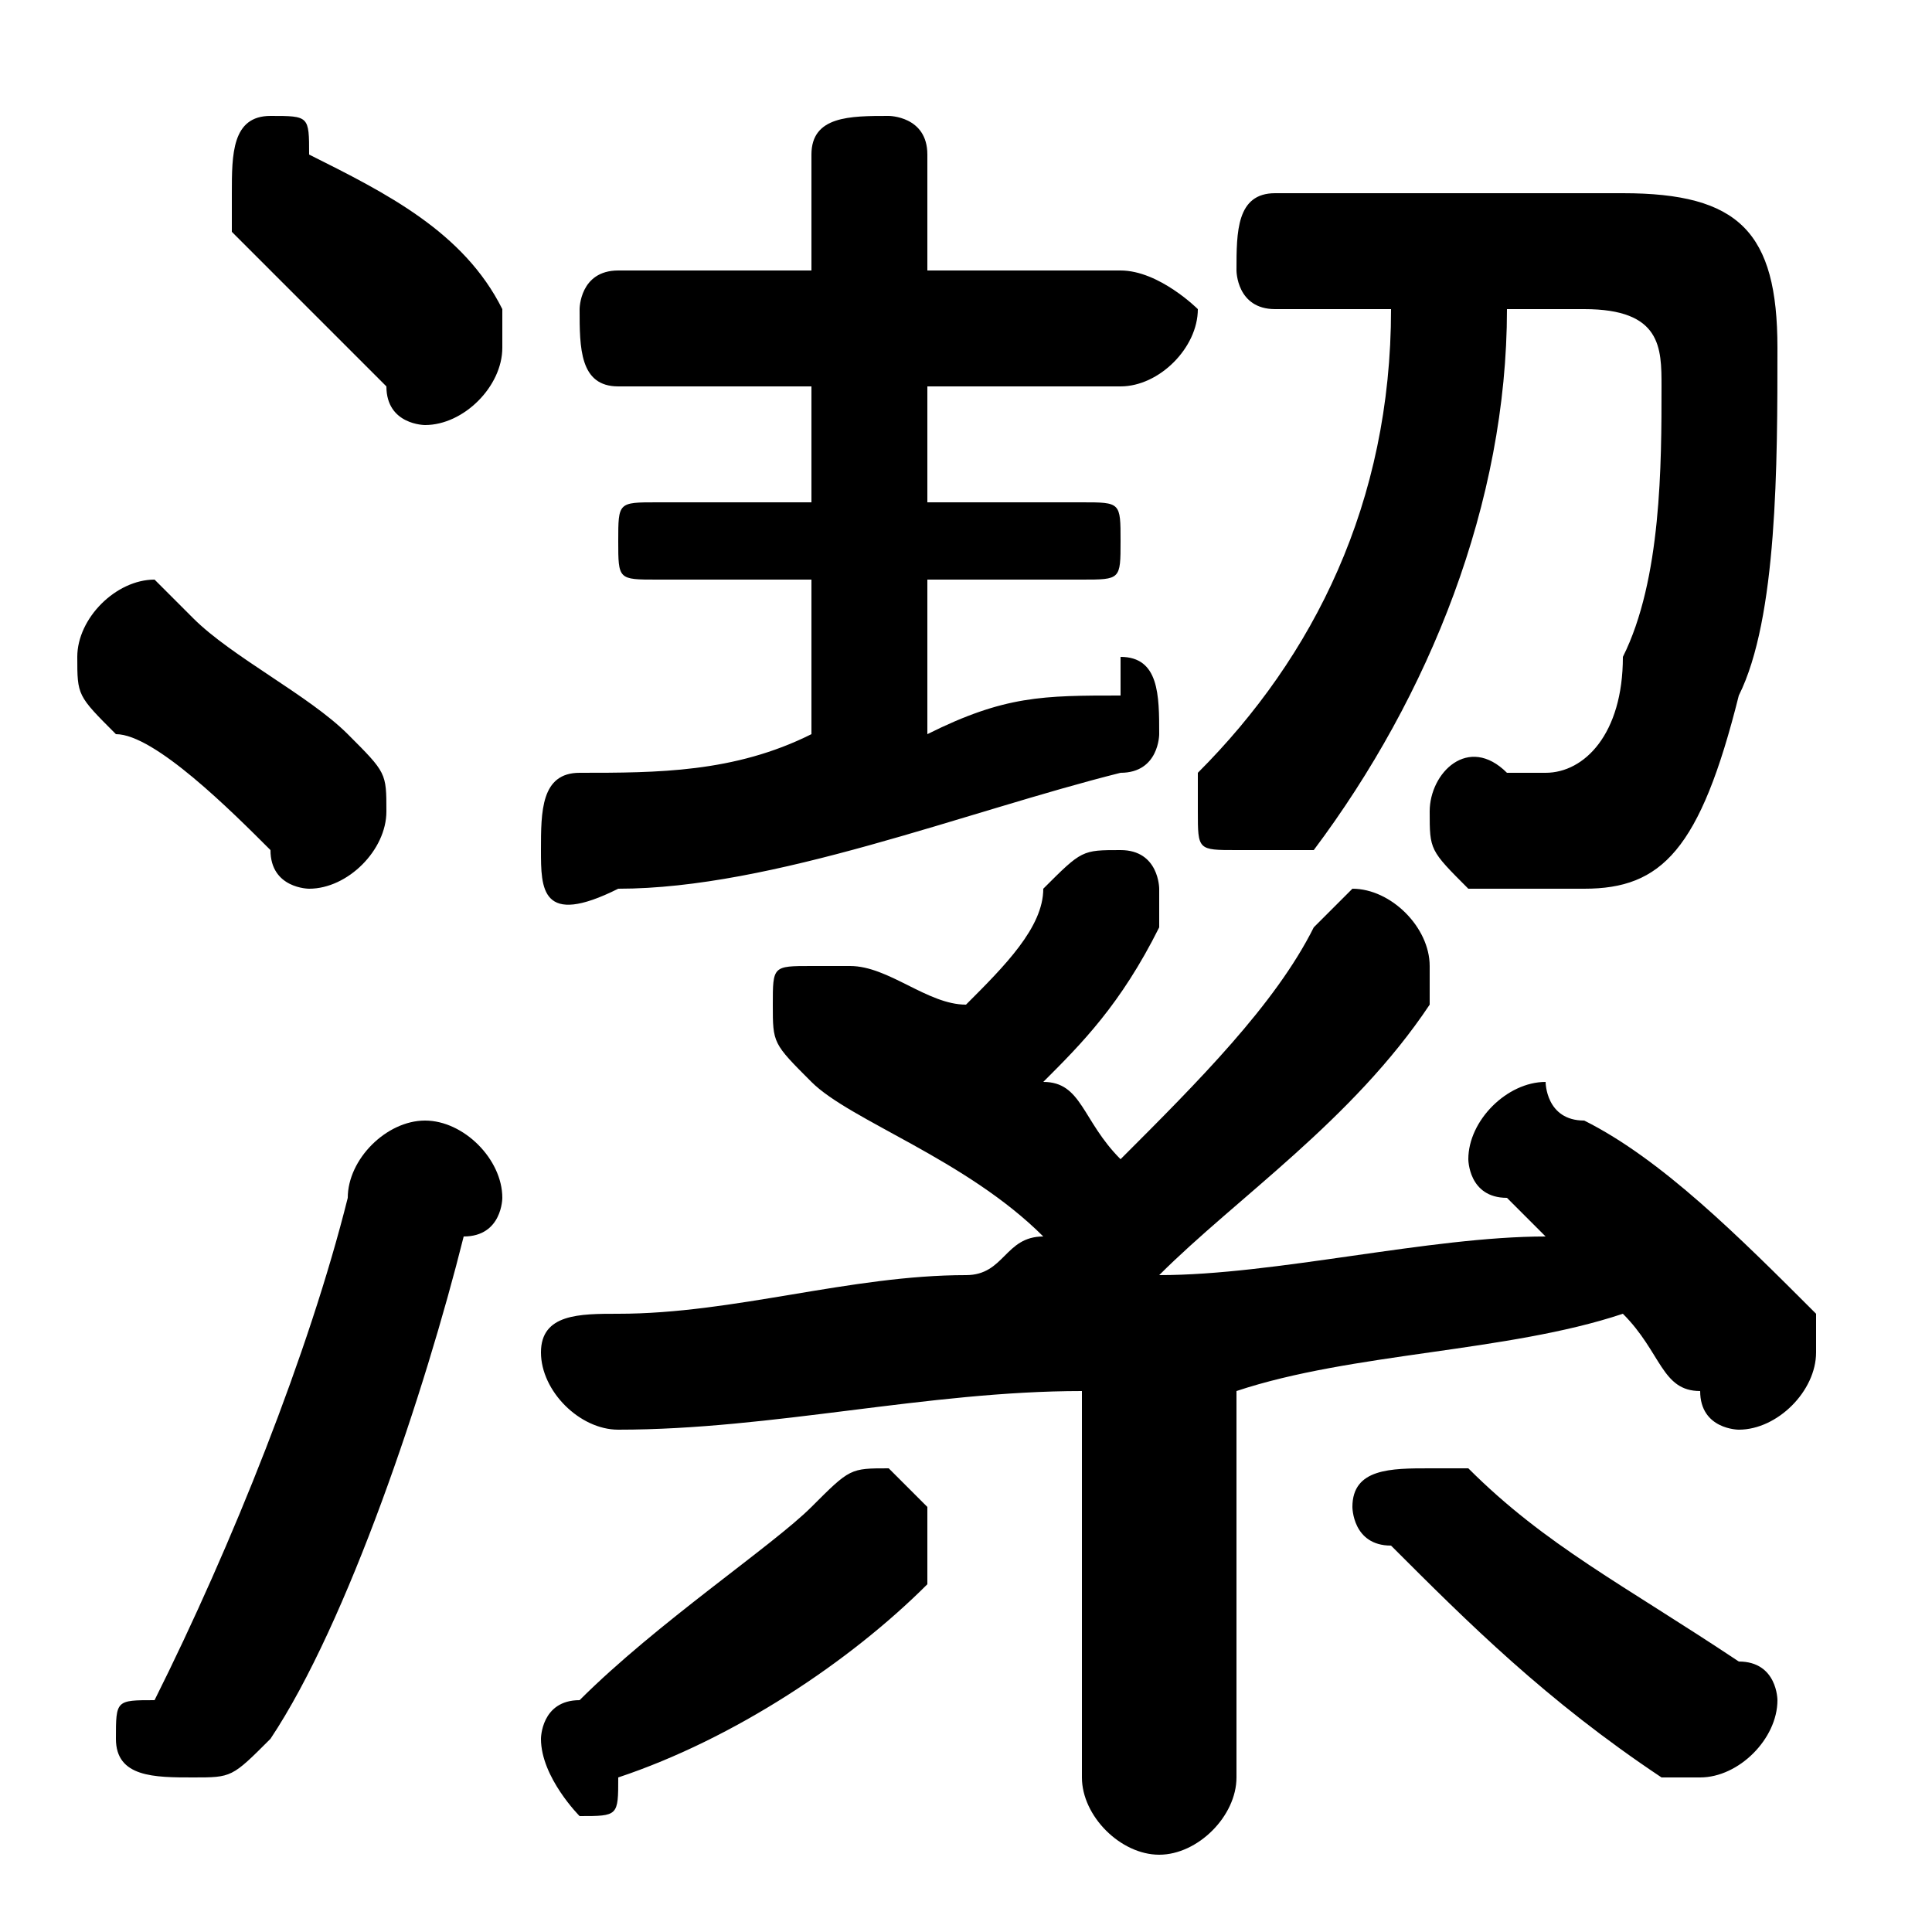 <svg xmlns="http://www.w3.org/2000/svg" viewBox="0 -44.0 50.0 50.0">
    <rect x="0" y="-44.0" width="50.0" height="50.0" fill="#808080" stroke="none"/>
    <g transform="scale(1, -1)">
        <!-- ボディの枠 -->
        <rect x="0" y="-6.0" width="50.0" height="50.0"
            stroke="white" fill="white"/>
        <!-- グリフ座標系の原点 -->
        <circle cx="0" cy="0" r="5" fill="white"/>
        <!-- グリフのアウトライン -->
        <g style="fill:black;stroke:#000000;stroke-width:0;stroke-linecap:round;stroke-linejoin:round;">
        <path d="M 28.0 -2.0 C 28.0 -3.0 29.0 -4.0 30.0 -4.0 C 31.0 -4.0 32.0 -3.0 32.0 -2.0 L 32.0 8.0 C 35.0 9.0 39.0 9.0 42.0 10.0 C 43.0 9.0 43.0 8.0 44.0 8.0 C 44.0 7.0 45.0 7.0 45.0 7.0 C 46.0 7.0 47.0 8.0 47.0 9.0 C 47.0 9.0 47.0 9.0 47.0 10.0 C 45.0 12.0 43.0 14.0 41.0 15.0 C 40.0 15.0 40.0 16.0 40.0 16.0 C 39.0 16.0 38.0 15.0 38.0 14.0 C 38.0 14.0 38.0 13.0 39.0 13.0 C 39.0 13.0 40.0 12.0 40.0 12.0 C 37.0 12.0 33.0 11.0 30.0 11.0 C 32.0 13.0 35.0 15.0 37.0 18.0 C 37.0 18.0 37.0 19.0 37.0 19.0 C 37.0 20.0 36.0 21.0 35.0 21.0 C 35.0 21.0 34.0 20.0 34.0 20.0 C 33.0 18.0 31.0 16.0 29.0 14.0 C 28.0 15.0 28.0 16.0 27.0 16.0 C 28.0 17.0 29.0 18.0 30.0 20.0 C 30.0 20.0 30.0 20.0 30.0 21.0 C 30.0 21.0 30.0 22.0 29.0 22.0 C 28.0 22.0 28.0 22.0 27.0 21.0 C 27.0 20.0 26.0 19.0 25.0 18.0 C 24.0 18.0 23.0 19.0 22.0 19.0 C 22.0 19.0 22.0 19.0 21.0 19.0 C 20.0 19.0 20.0 19.0 20.0 18.0 C 20.0 17.0 20.0 17.0 21.0 16.0 C 22.0 15.0 25.0 14.0 27.0 12.0 C 26.0 12.0 26.0 11.0 25.0 11.0 C 22.0 11.0 19.0 10.0 16.0 10.0 C 15.0 10.0 14.0 10.0 14.0 9.0 C 14.0 8.0 15.0 7.0 16.0 7.0 C 20.0 7.0 24.0 8.0 28.0 8.0 Z M 36.0 36.0 C 36.0 31.0 34.0 27.0 31.0 24.0 C 31.0 24.0 31.0 24.0 31.0 23.0 C 31.0 22.0 31.0 22.0 32.0 22.0 C 33.0 22.0 33.0 22.0 34.0 22.0 C 37.0 26.0 39.0 31.0 39.0 36.0 L 41.0 36.0 C 43.0 36.0 43.0 35.0 43.0 34.0 C 43.0 32.0 43.0 29.0 42.0 27.0 C 42.0 25.0 41.0 24.0 40.0 24.0 C 40.0 24.0 39.0 24.0 39.0 24.0 C 38.0 25.0 37.0 24.0 37.0 23.0 C 37.0 22.0 37.0 22.0 38.0 21.0 C 39.0 21.0 40.0 21.0 41.0 21.0 C 43.0 21.0 44.0 22.0 45.0 26.0 C 46.0 28.0 46.0 32.0 46.0 35.0 C 46.0 38.0 45.0 39.0 42.0 39.0 L 33.0 39.0 C 32.0 39.0 32.0 38.0 32.0 37.0 C 32.0 37.0 32.0 36.0 33.0 36.0 Z M 21.0 34.0 L 21.0 31.0 L 17.0 31.0 C 16.0 31.0 16.0 31.0 16.0 30.0 C 16.0 29.0 16.0 29.0 17.0 29.0 L 21.0 29.0 L 21.0 25.0 C 19.0 24.0 17.0 24.0 15.0 24.0 C 14.0 24.0 14.0 23.0 14.0 22.0 C 14.0 21.0 14.0 20.0 16.0 21.0 C 20.0 21.0 25.0 23.0 29.0 24.0 C 30.0 24.0 30.0 25.0 30.0 25.0 C 30.0 26.0 30.0 27.0 29.0 27.0 C 29.0 27.0 29.0 27.0 29.0 26.0 C 27.0 26.0 26.0 26.0 24.0 25.0 L 24.0 29.0 L 28.0 29.0 C 29.0 29.0 29.0 29.0 29.0 30.0 C 29.0 31.0 29.0 31.0 28.0 31.0 L 24.0 31.0 L 24.0 34.0 L 29.0 34.0 C 30.0 34.0 31.0 35.0 31.0 36.0 C 31.0 36.0 30.0 37.0 29.0 37.0 L 24.0 37.0 L 24.0 40.0 C 24.0 41.0 23.0 41.0 23.0 41.0 C 22.0 41.0 21.0 41.0 21.0 40.0 L 21.0 37.0 L 16.0 37.0 C 15.0 37.0 15.0 36.0 15.0 36.0 C 15.0 35.0 15.0 34.0 16.0 34.0 Z M 16.0 -2.0 C 19.0 -1.0 22.0 1.0 24.0 3.0 C 24.0 4.0 24.0 4.0 24.0 5.0 C 24.0 5.0 23.0 6.0 23.0 6.0 C 22.0 6.0 22.0 6.0 21.0 5.0 C 20.0 4.0 17.0 2.0 15.0 0.0 C 14.0 -0.0 14.0 -1.0 14.0 -1.0 C 14.0 -2.0 15.0 -3.0 15.0 -3.0 C 16.0 -3.0 16.0 -3.0 16.0 -2.0 Z M 43.0 -2.0 C 44.0 -2.0 44.0 -2.0 44.0 -2.0 C 45.0 -2.0 46.0 -1.0 46.0 -0.0 C 46.0 0.0 46.0 1.0 45.0 1.0 C 42.0 3.0 40.0 4.0 38.0 6.0 C 38.0 6.0 37.0 6.0 37.0 6.0 C 36.0 6.0 35.0 6.0 35.0 5.0 C 35.0 5.0 35.0 4.0 36.0 4.0 C 38.0 2.0 40.0 -0.0 43.0 -2.0 Z M 8.0 40.0 C 8.0 41.0 8.0 41.0 7.0 41.0 C 6.0 41.0 6.0 40.0 6.0 39.0 C 6.0 38.0 6.0 38.0 6.0 38.0 C 7.0 37.0 9.0 35.0 10.0 34.0 C 10.0 33.0 11.0 33.0 11.0 33.0 C 12.0 33.0 13.0 34.0 13.0 35.0 C 13.0 35.0 13.0 36.0 13.0 36.0 C 12.0 38.0 10.0 39.0 8.0 40.0 Z M 9.0 13.0 C 8.0 9.0 6.0 4.0 4.0 0.0 C 3.0 -0.0 3.0 -0.0 3.0 -1.0 C 3.0 -2.0 4.0 -2.0 5.0 -2.0 C 6.0 -2.0 6.0 -2.0 7.0 -1.0 C 9.0 2.0 11.0 8.0 12.0 12.0 C 13.0 12.0 13.0 13.0 13.0 13.0 C 13.0 14.0 12.0 15.0 11.0 15.0 C 10.0 15.0 9.0 14.0 9.0 13.0 Z M 5.0 28.0 C 5.0 28.0 4.0 29.0 4.0 29.0 C 3.0 29.0 2.0 28.0 2.0 27.0 C 2.0 26.0 2.0 26.0 3.0 25.0 C 4.0 25.0 6.0 23.0 7.0 22.0 C 7.0 21.0 8.0 21.0 8.0 21.0 C 9.0 21.0 10.0 22.0 10.0 23.0 C 10.0 24.0 10.0 24.0 9.0 25.0 C 8.0 26.0 6.0 27.0 5.0 28.0 Z"/>
    </g>
    </g>
</svg>
